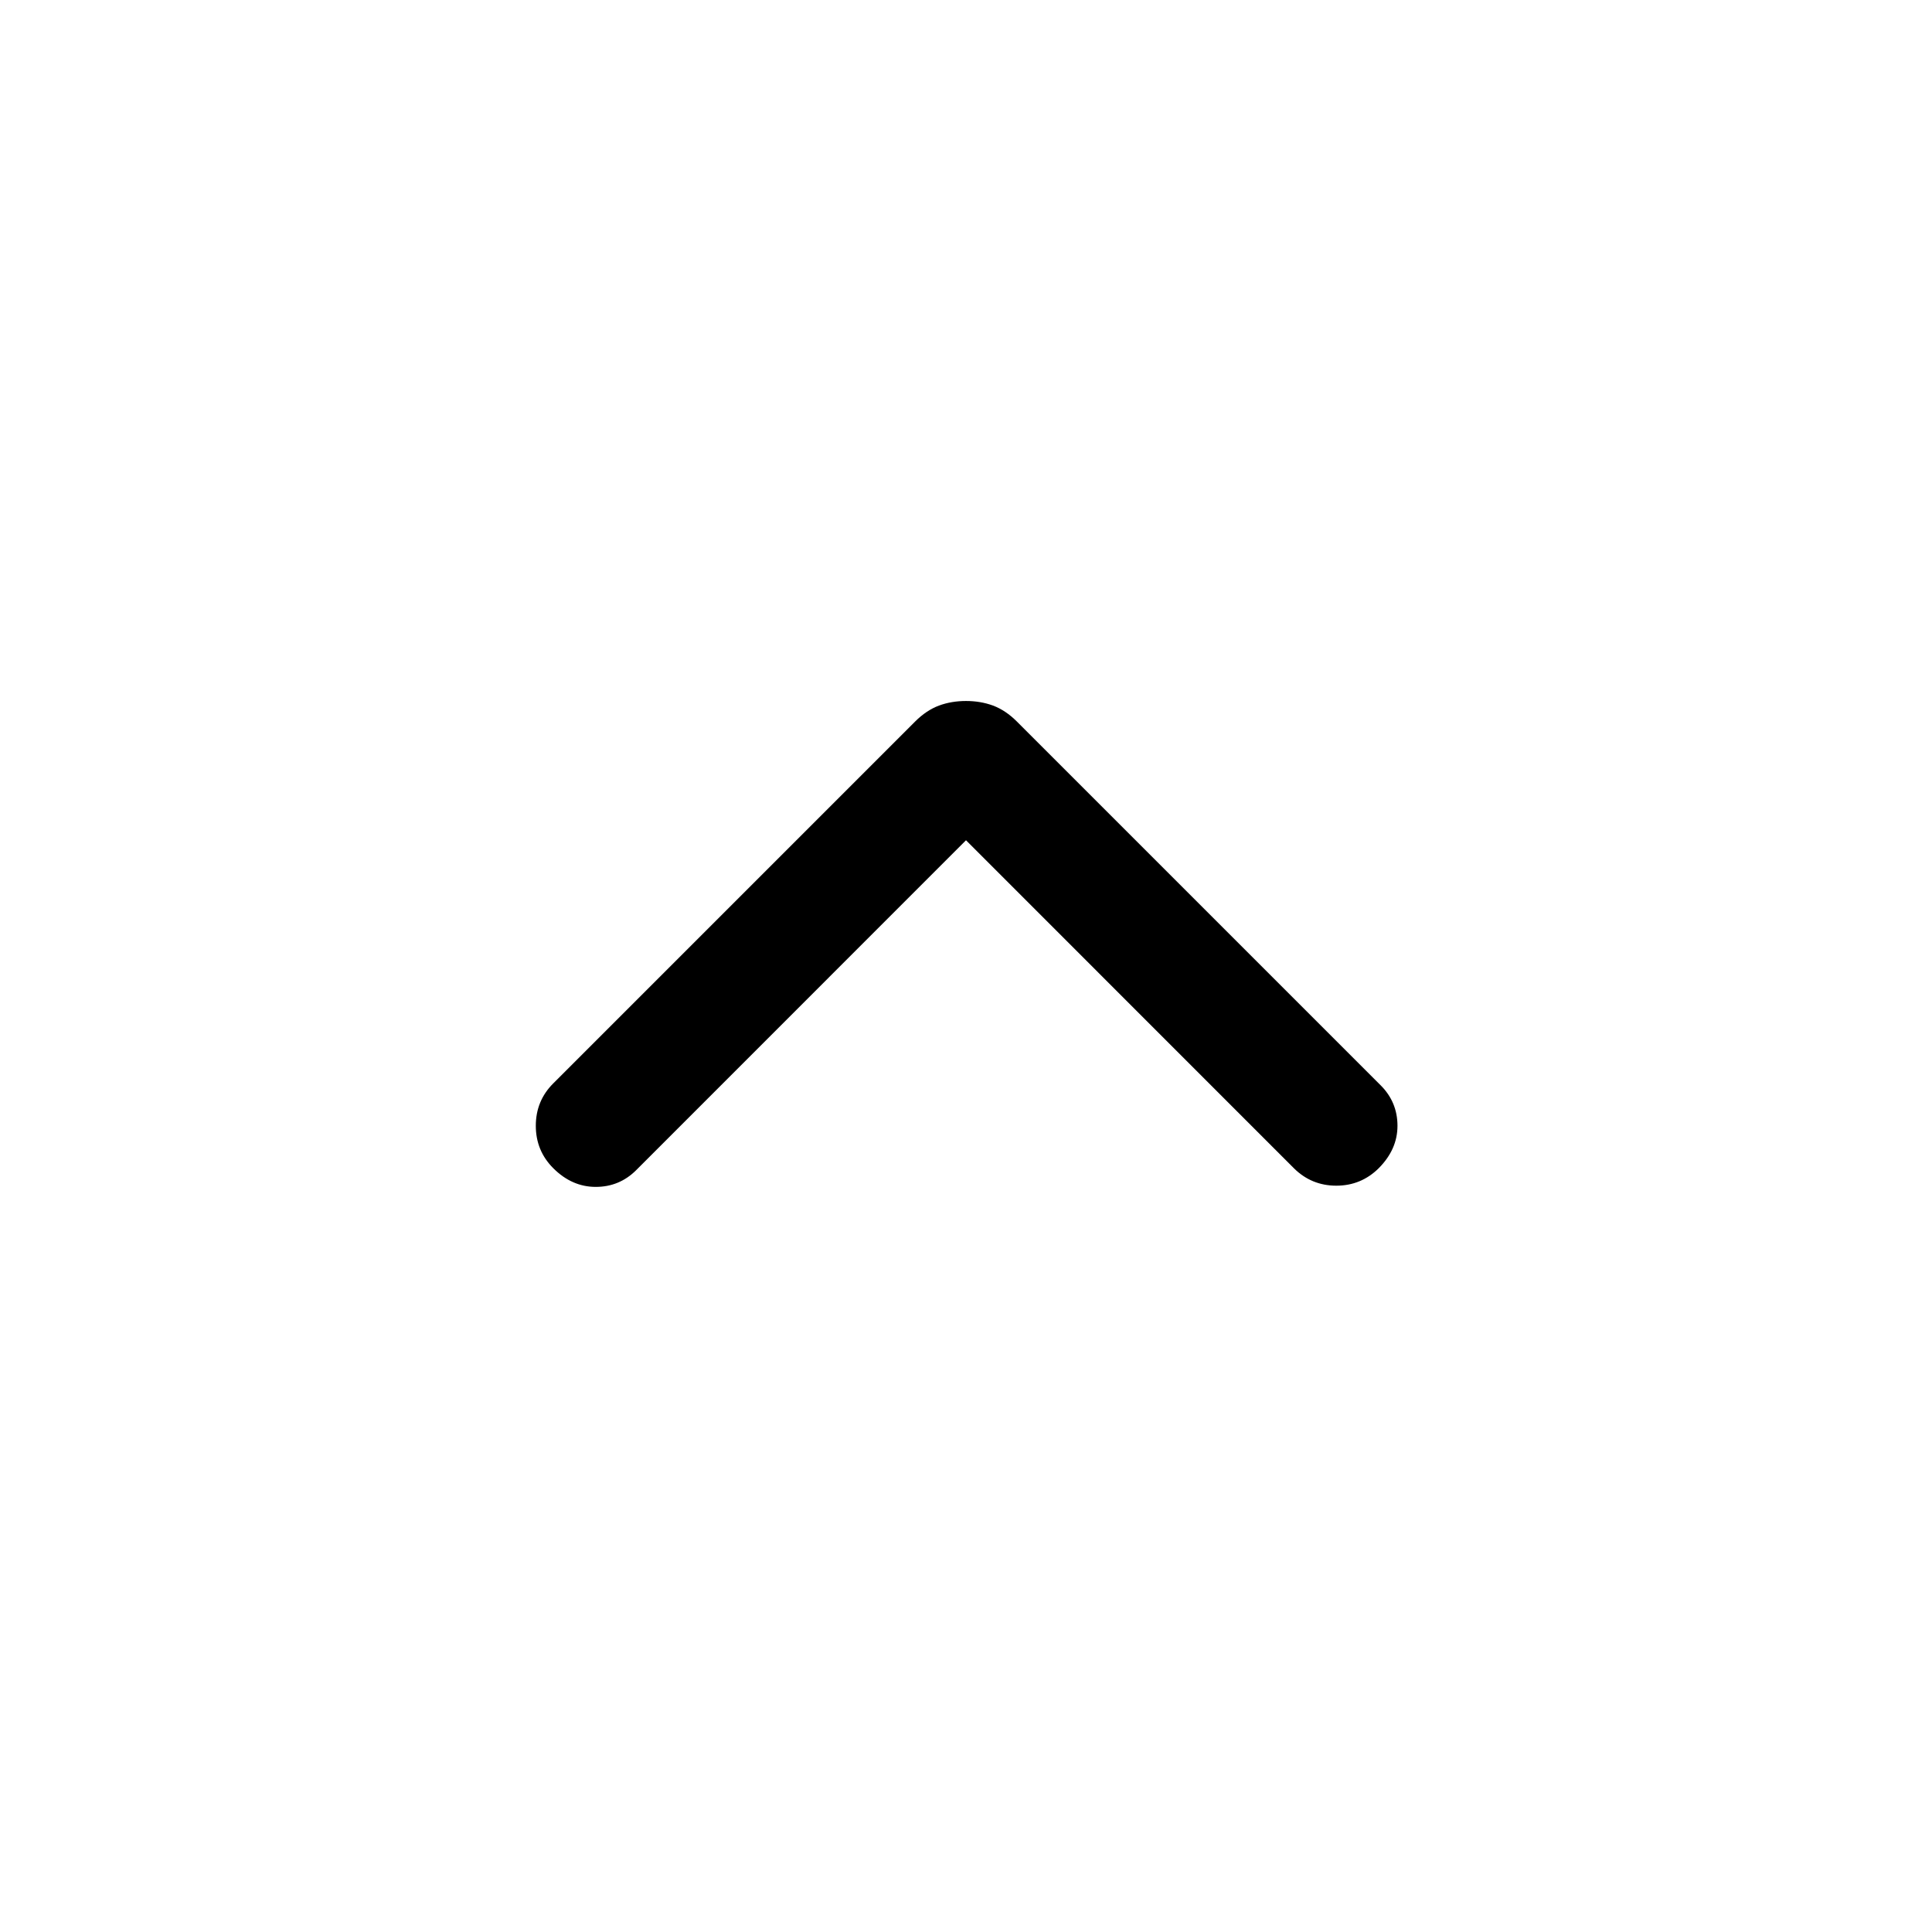 <svg width="24" height="24" viewBox="0 0 24 24" fill="none" xmlns="http://www.w3.org/2000/svg">
<mask id="mask0_2456_2943" style="mask-type:alpha" maskUnits="userSpaceOnUse" x="0" y="0" width="24" height="24">
<rect width="24" height="24" fill="#D9D9D9"/>
</mask>
<g mask="url(#mask0_2456_2943)">
<path d="M6.873 14.512C6.728 14.367 6.656 14.191 6.656 13.985C6.656 13.778 6.728 13.603 6.873 13.458L11.367 8.964C11.461 8.87 11.56 8.804 11.664 8.765C11.767 8.727 11.88 8.708 12 8.708C12.12 8.708 12.233 8.727 12.336 8.765C12.44 8.804 12.539 8.87 12.633 8.964L17.152 13.483C17.29 13.621 17.36 13.789 17.36 13.985C17.36 14.181 17.282 14.356 17.127 14.512C16.982 14.656 16.806 14.729 16.6 14.729C16.394 14.729 16.218 14.656 16.073 14.512L12 10.438L7.902 14.537C7.763 14.675 7.596 14.744 7.4 14.744C7.204 14.744 7.028 14.667 6.873 14.512Z" fill="currentColor"/>
</g>
</svg>
